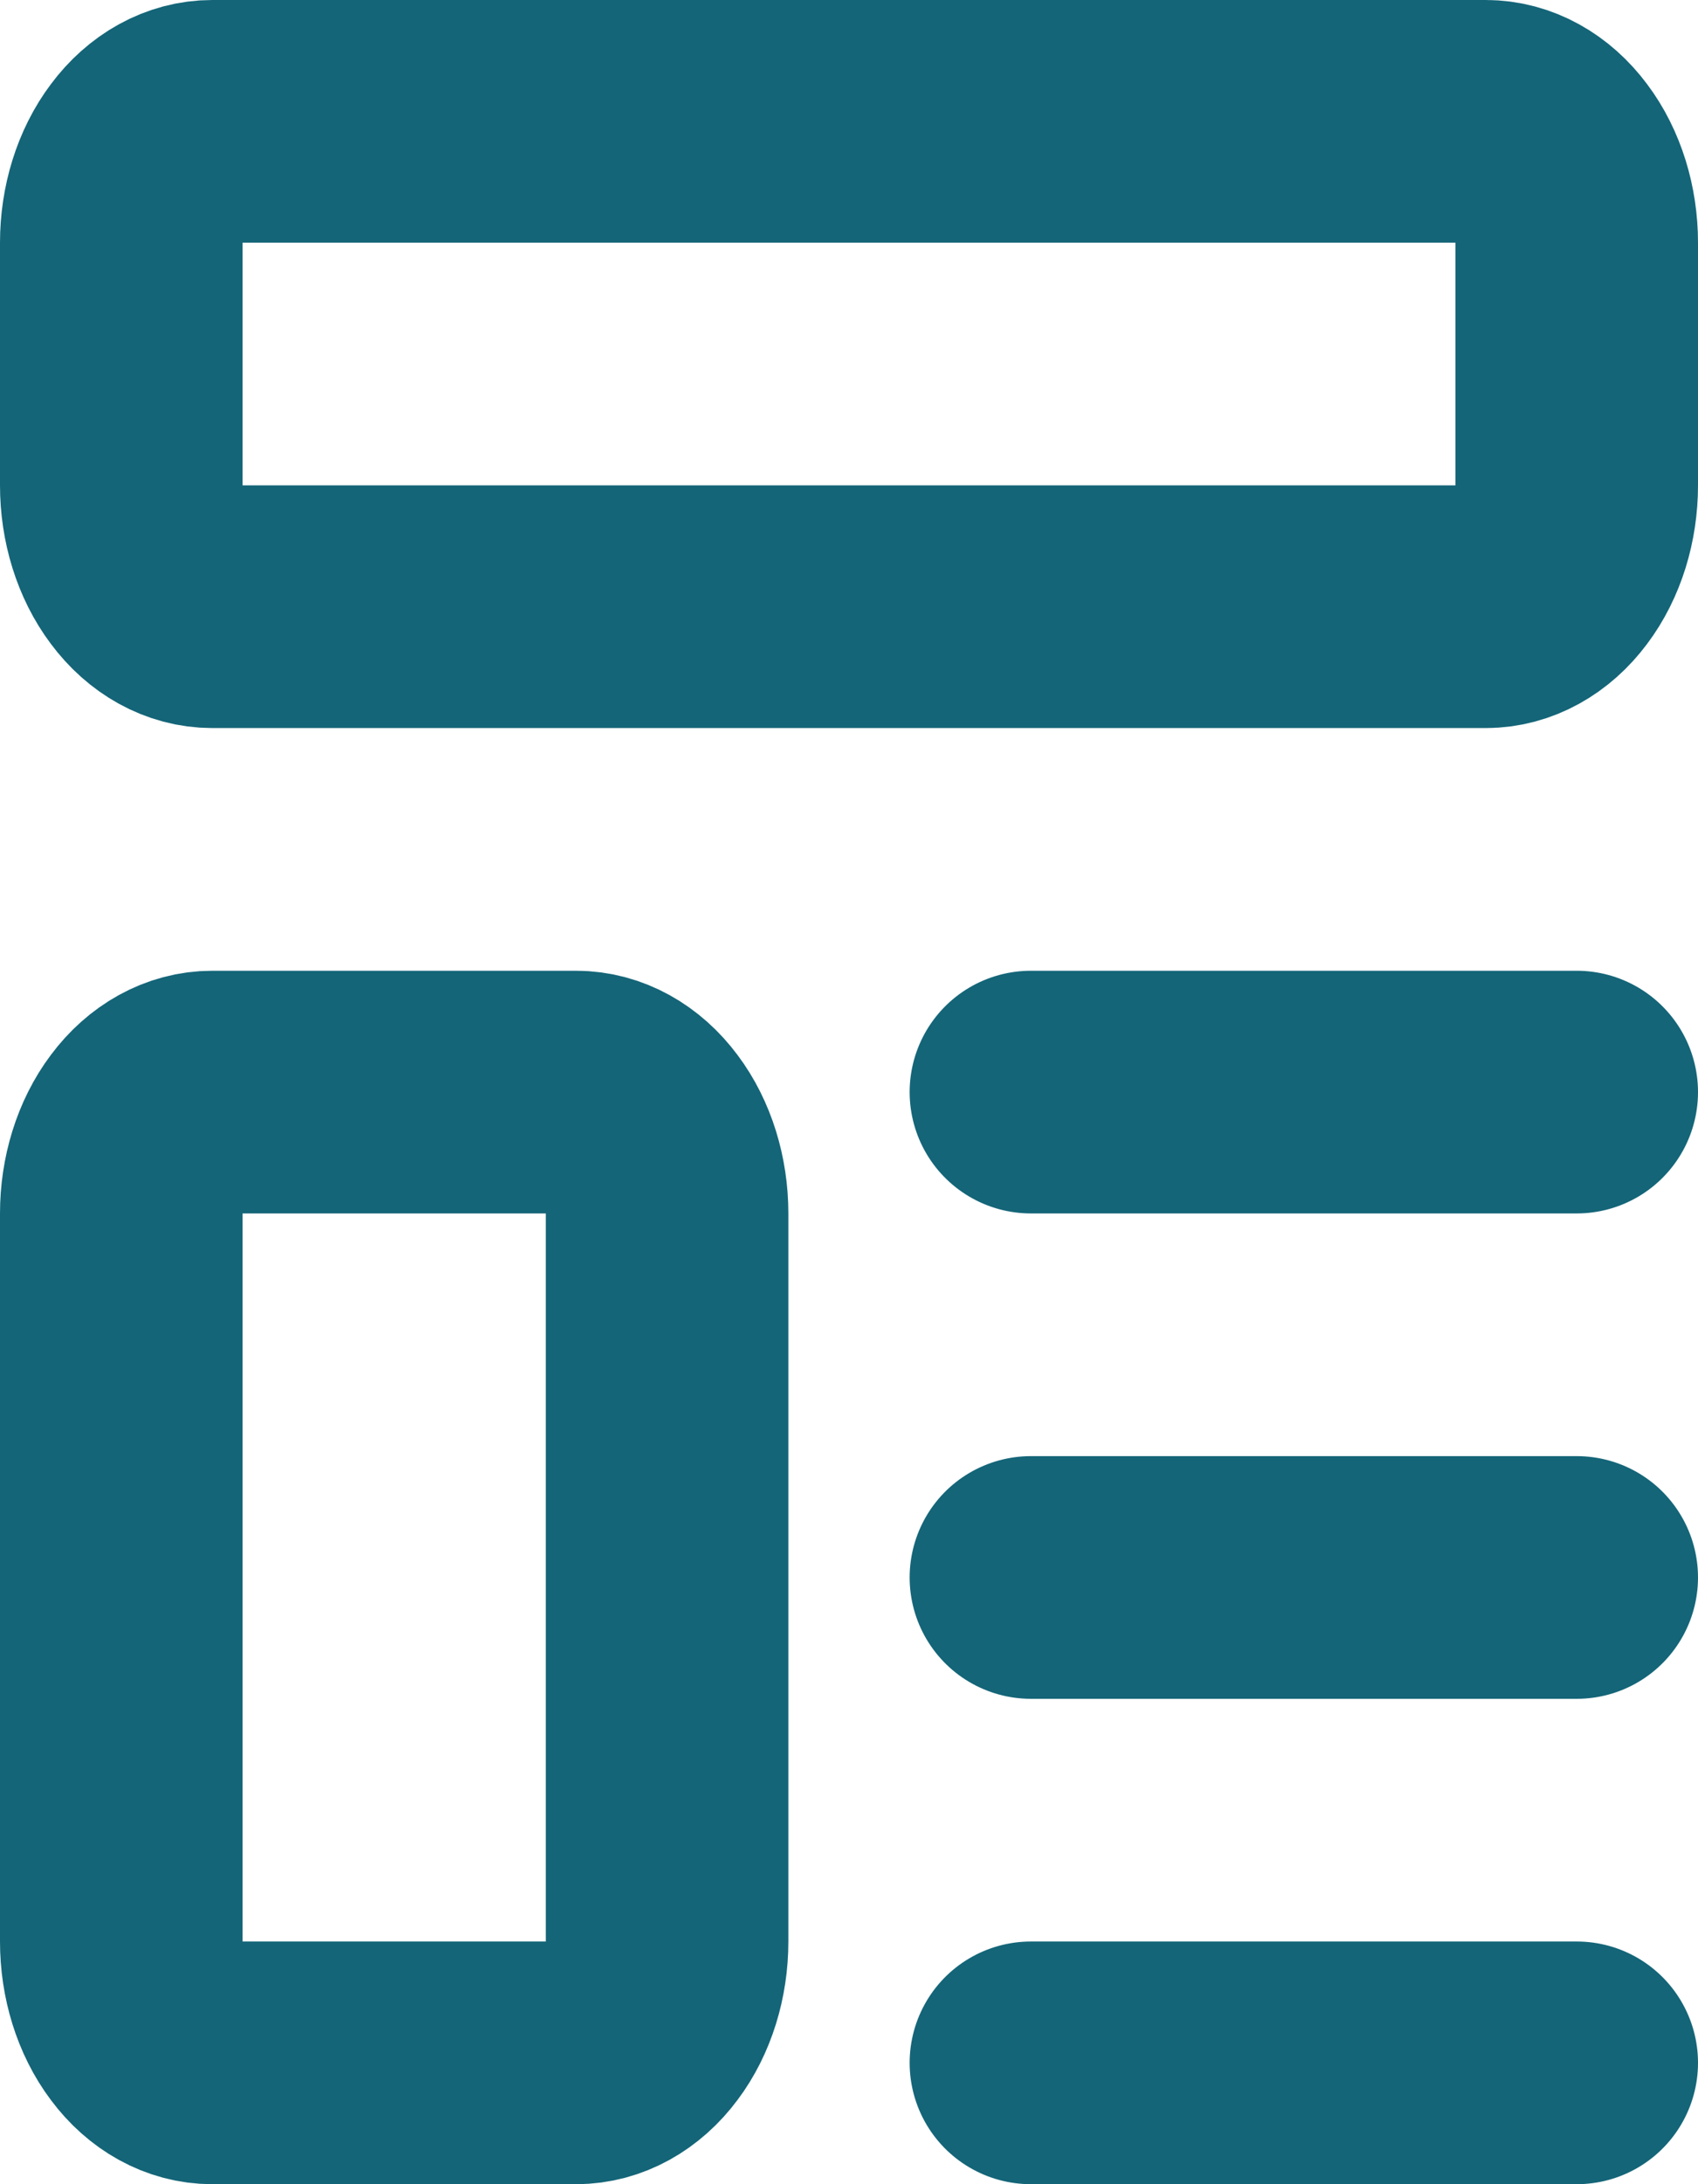 <svg width="14" height="18" viewBox="0 0 14 18" fill="none" xmlns="http://www.w3.org/2000/svg">
<path d="M8.5 9H13M8.5 13H13M8.5 17H13M1 2C1 1.735 1.079 1.48 1.22 1.293C1.36 1.105 1.551 1 1.75 1H12.25C12.449 1 12.64 1.105 12.78 1.293C12.921 1.48 13 1.735 13 2V4C13 4.265 12.921 4.52 12.78 4.707C12.64 4.895 12.449 5 12.25 5H1.75C1.551 5 1.36 4.895 1.22 4.707C1.079 4.52 1 4.265 1 4V2ZM1 10C1 9.735 1.079 9.48 1.22 9.293C1.36 9.105 1.551 9 1.75 9H4.75C4.949 9 5.14 9.105 5.28 9.293C5.421 9.48 5.5 9.735 5.5 10V16C5.5 16.265 5.421 16.52 5.28 16.707C5.14 16.895 4.949 17 4.75 17H1.75C1.551 17 1.36 16.895 1.22 16.707C1.079 16.52 1 16.265 1 16V10Z" stroke="#146578" stroke-width="2" stroke-linecap="round" stroke-linejoin="round"/>
</svg>

